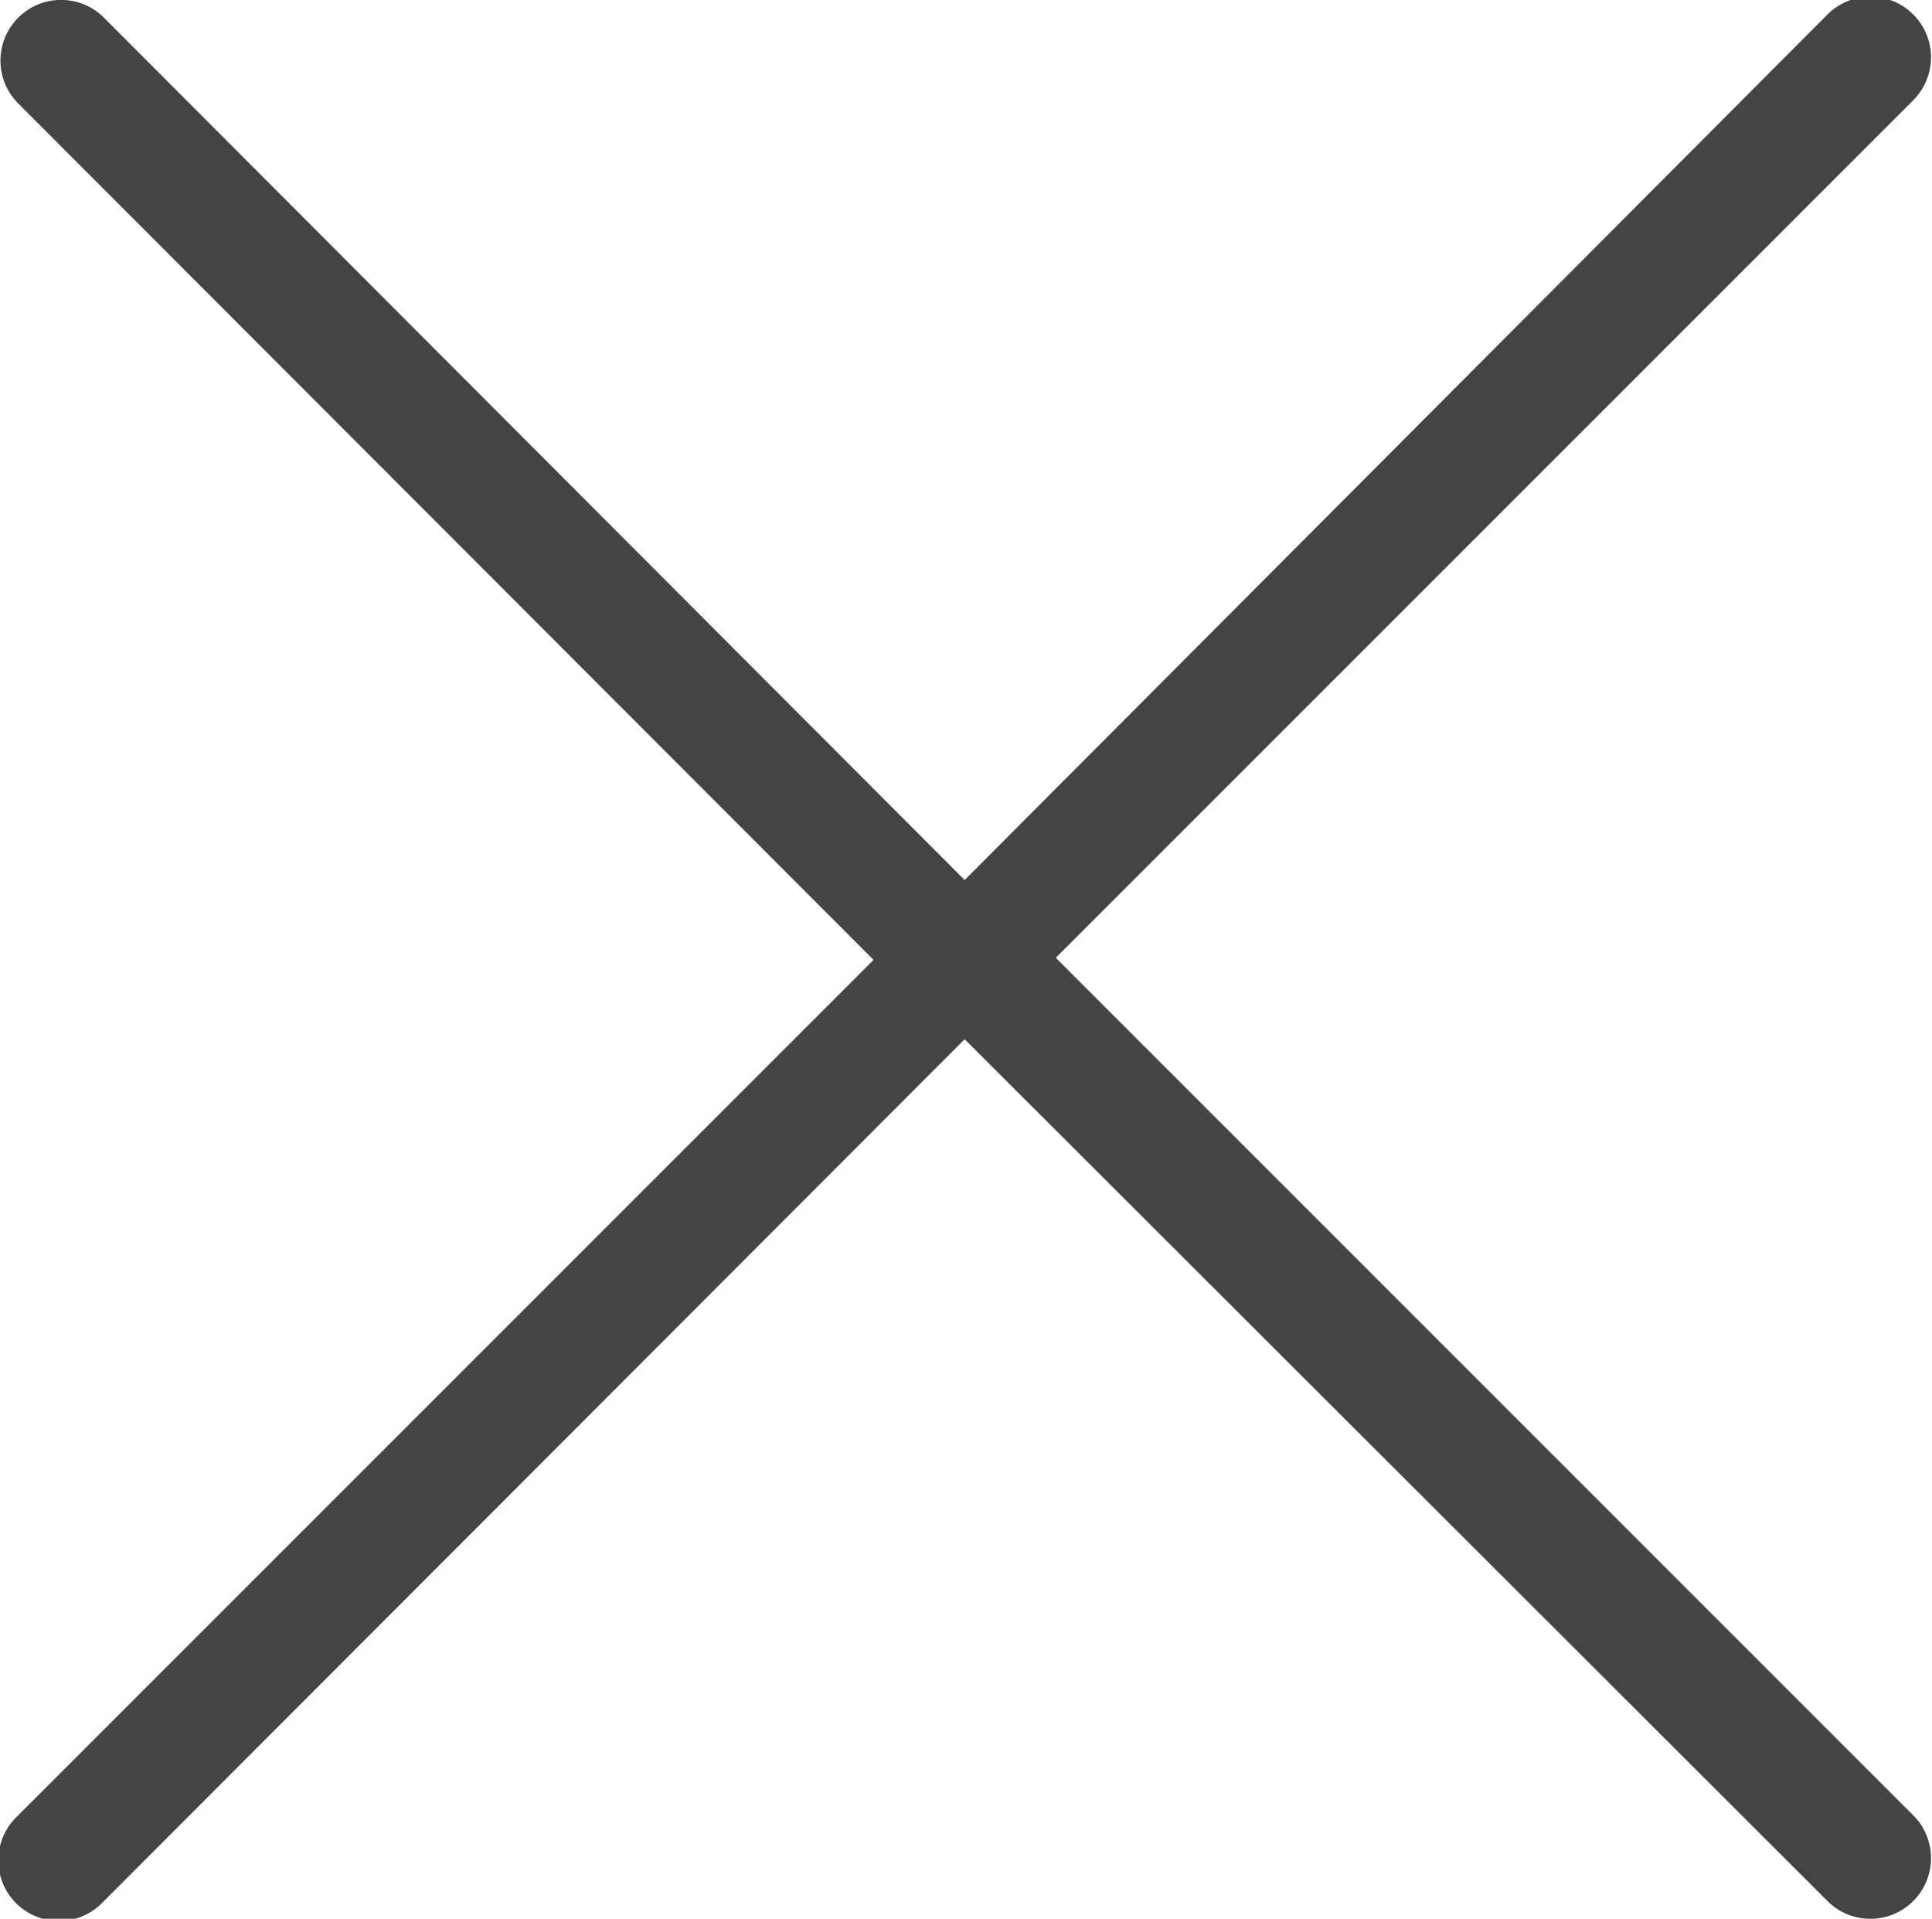 <svg id="Layer_1" data-name="Layer 1" xmlns="http://www.w3.org/2000/svg" viewBox="0 0 36.05 35.8"><defs><style>.cls-1{fill:#444;}</style></defs><title>cross</title><path class="cls-1" d="M16.3,17.91l-16,16a1.13,1.13,0,1,0,1.6,1.6L18,19.39,34.1,35.47a1.13,1.13,0,0,0,1.6-1.6l-16-16,16-16a1.13,1.13,0,0,0-1.6-1.6L18,16.42,1.94.33a1.13,1.13,0,0,0-1.6,1.6Z"/></svg>